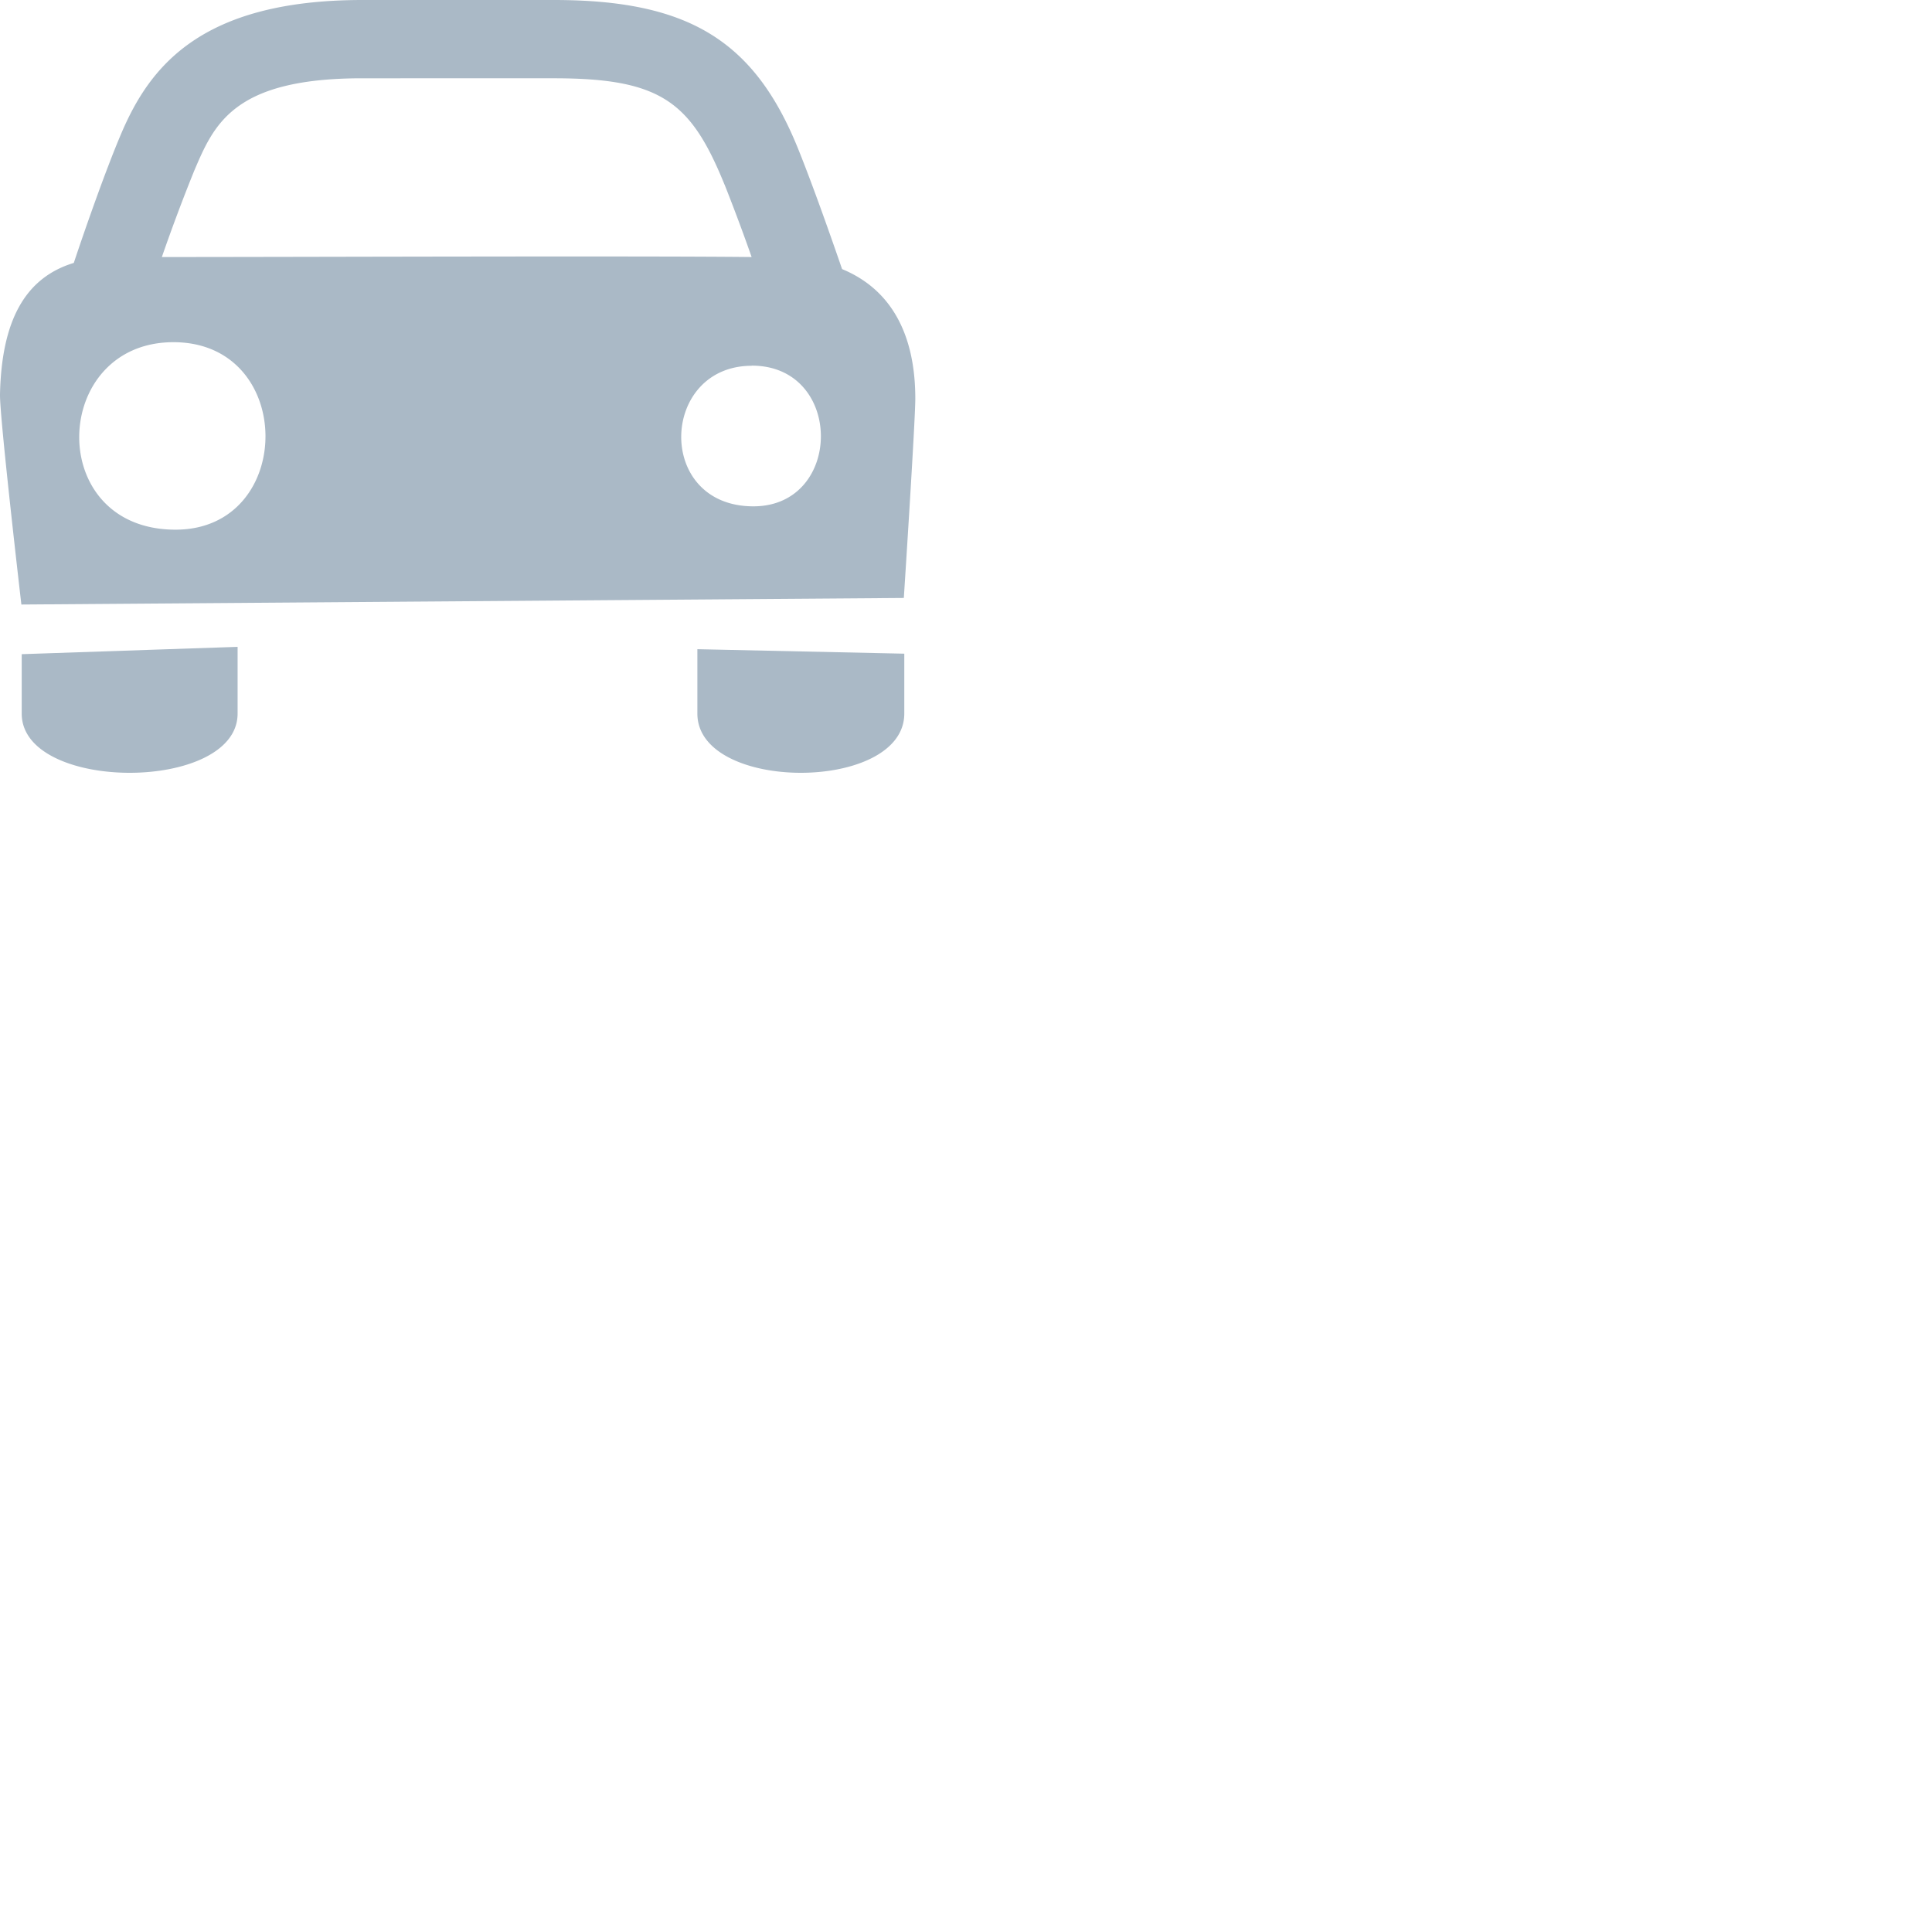 <svg width="50px" height="50px" viewBox="0 0 50 50" fill="none" xmlns="http://www.w3.org/2000/svg"><path fill-rule="evenodd" clip-rule="evenodd" d="M.553 15.644s-.565-4.86-.553-5.44c.042-1.901.643-3.014 1.91-3.4.297-.893.833-2.422 1.226-3.344C3.864 1.75 5.173 0 9.383 0h4.953c3.468 0 5.181 1.041 6.315 3.84.378.937.839 2.243 1.142 3.124 1.288.532 1.895 1.713 1.895 3.352 0 .595-.297 5.159-.297 5.159l-22.838.17zm3.99-1.936c3.102 0 3.123-4.852-.054-4.852s-3.344 4.852.054 4.852zm14.21-8.925c-.869-2.138-1.633-2.757-4.418-2.757H9.371c-3.335 0-3.832 1.19-4.35 2.406a47.408 47.408 0 00-.832 2.22c3.361 0 12.303-.033 15.263 0a49.651 49.651 0 00-.699-1.872v.003zm.705 4.683c-2.38 0-2.508 3.638.042 3.638 2.326-.003 2.34-3.641-.042-3.641v.003zM6.149 18.467c0 2.044-5.587 2.044-5.587 0V16.93l5.587-.19v1.728zm17.254 0c0 2.044-5.355 2.044-5.355 0v-1.666l5.355.116v1.55z" fill="#AAB9C6"/></svg>